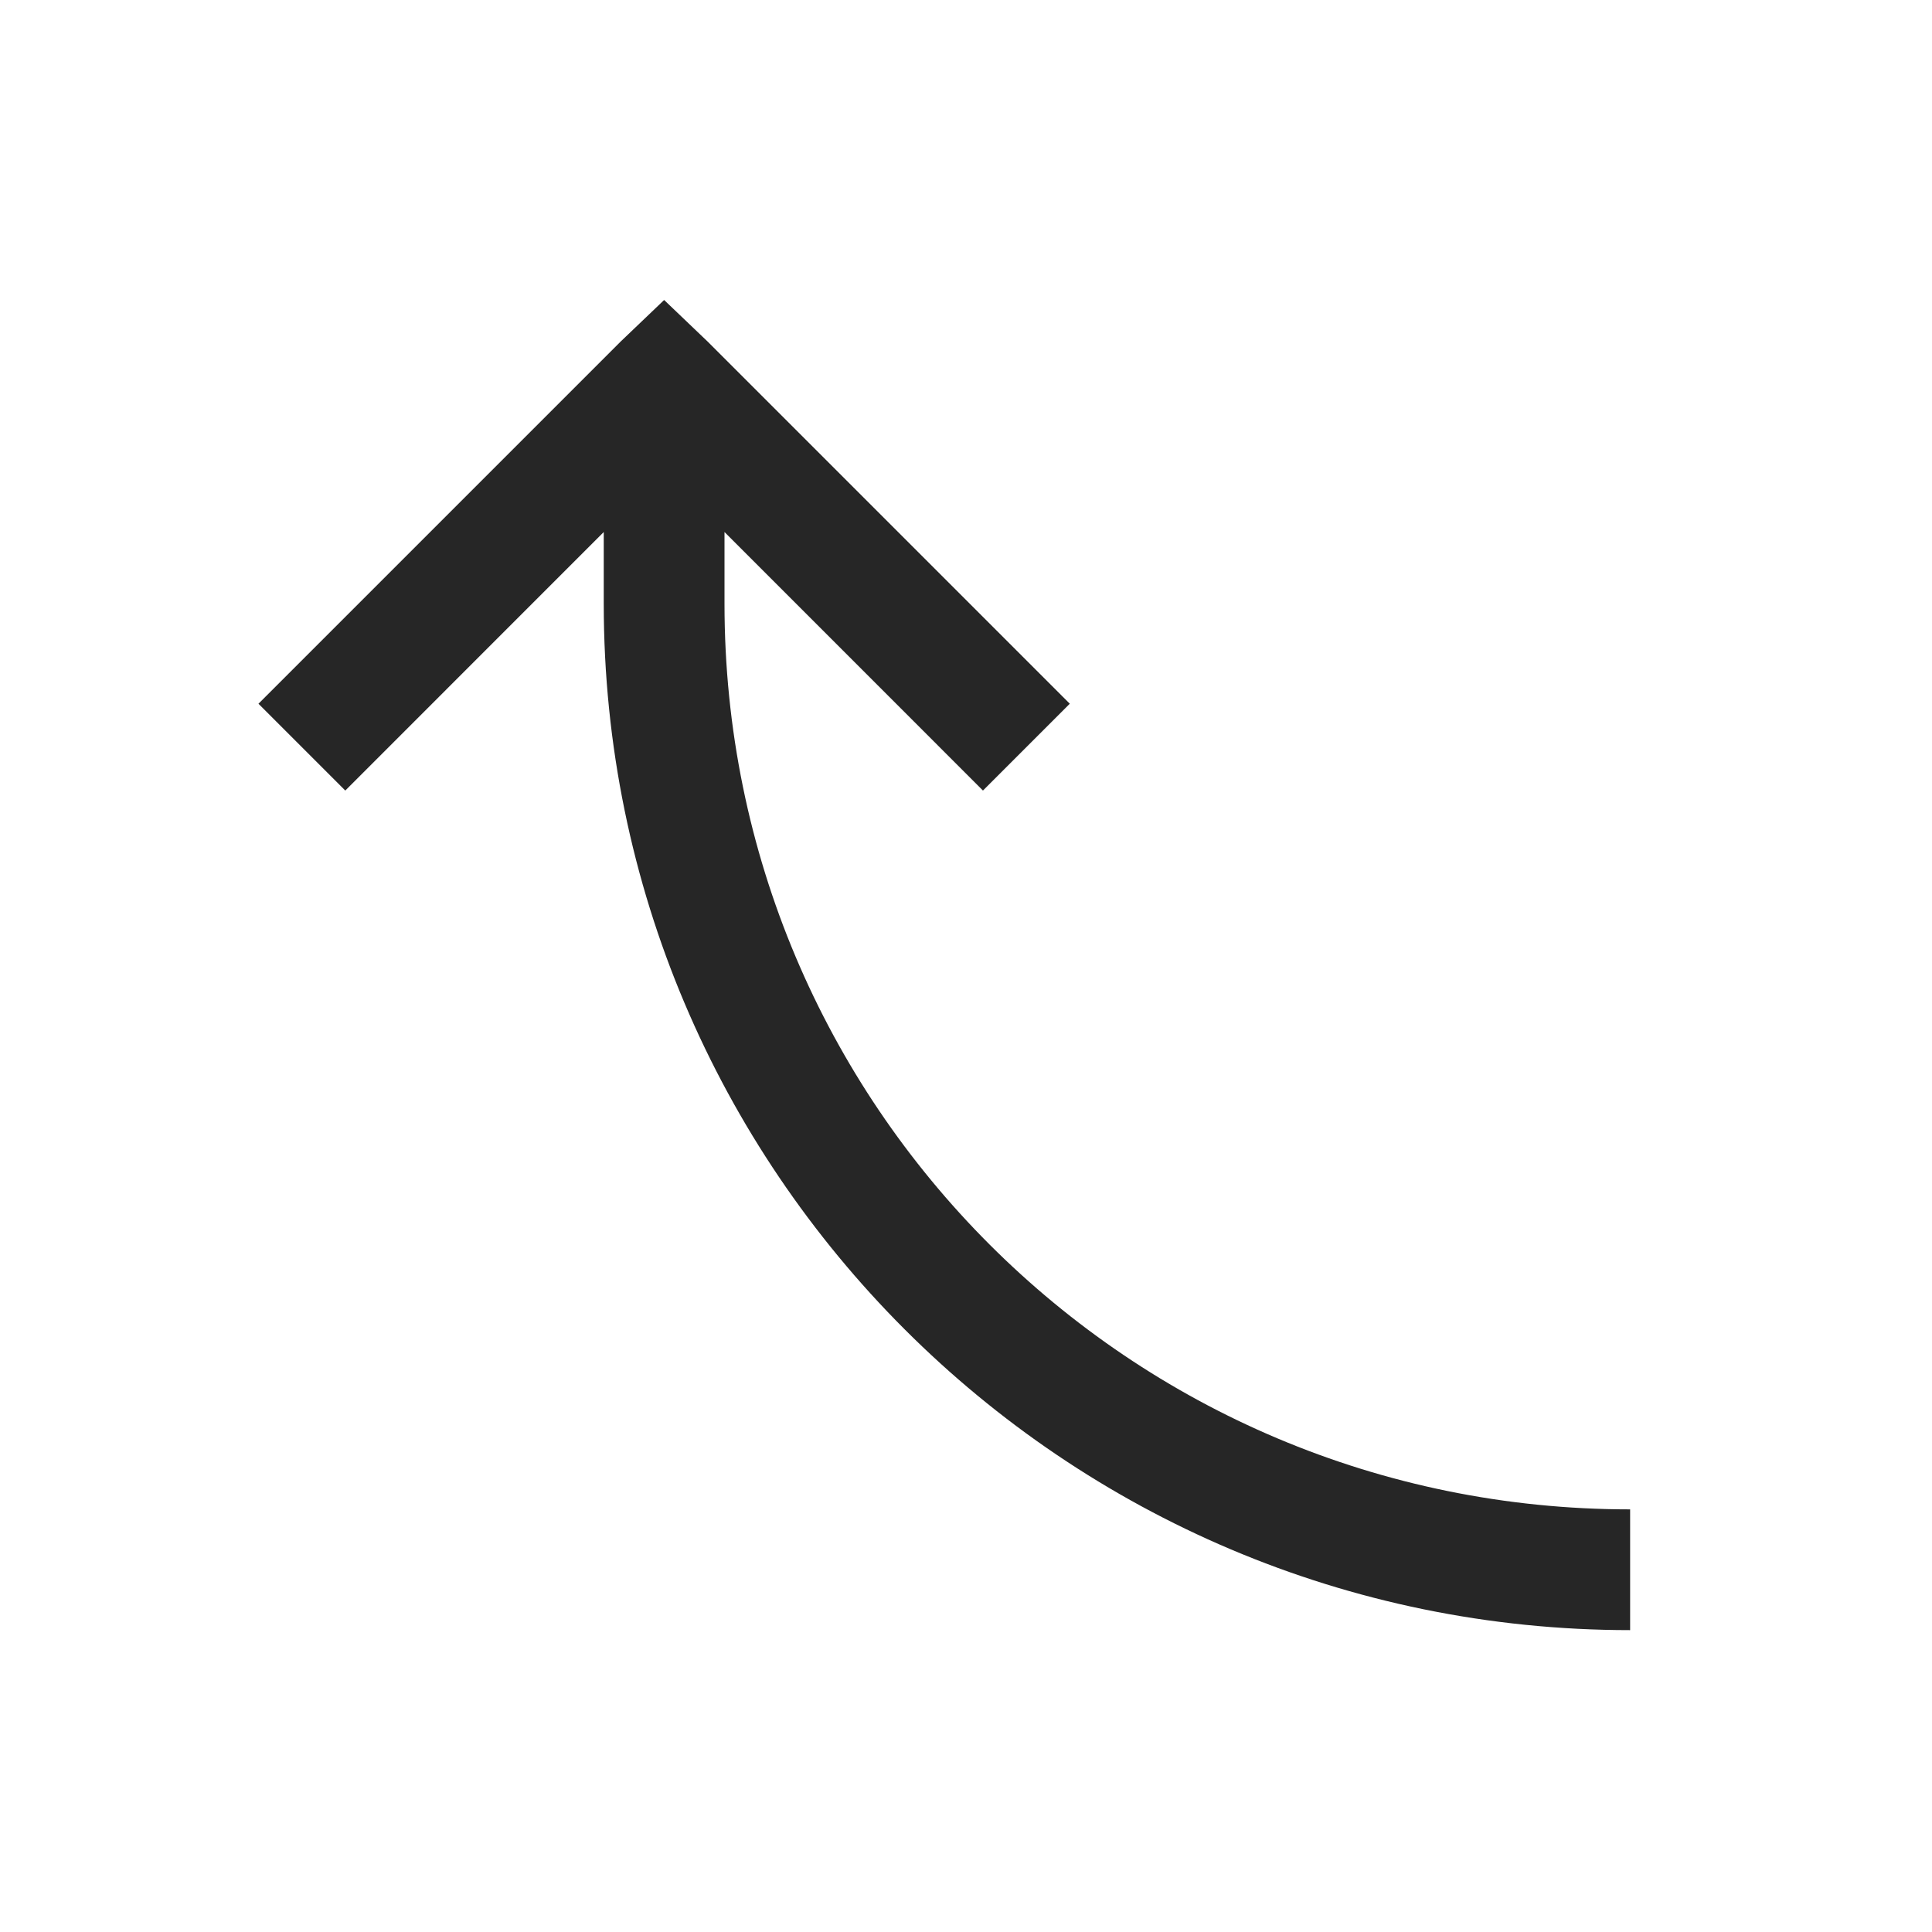 <?xml version="1.0" encoding="UTF-8"?>
<svg xmlns="http://www.w3.org/2000/svg" xmlns:xlink="http://www.w3.org/1999/xlink" viewBox="0 0 32 32" version="1.1" fill="#262626"><g id="surface1" fill="#262626"><path style=" " d="M 11 4.969 L 10.281 5.656 L 4.281 11.656 L 5.719 13.094 L 10 8.812 L 10 10 C 10 19.379 17.621 27 27 27 L 27 25 C 18.703 25 12 18.297 12 10 L 12 8.812 L 16.281 13.094 L 17.719 11.656 L 11.719 5.656 Z " fill="#262626"/></g></svg>
